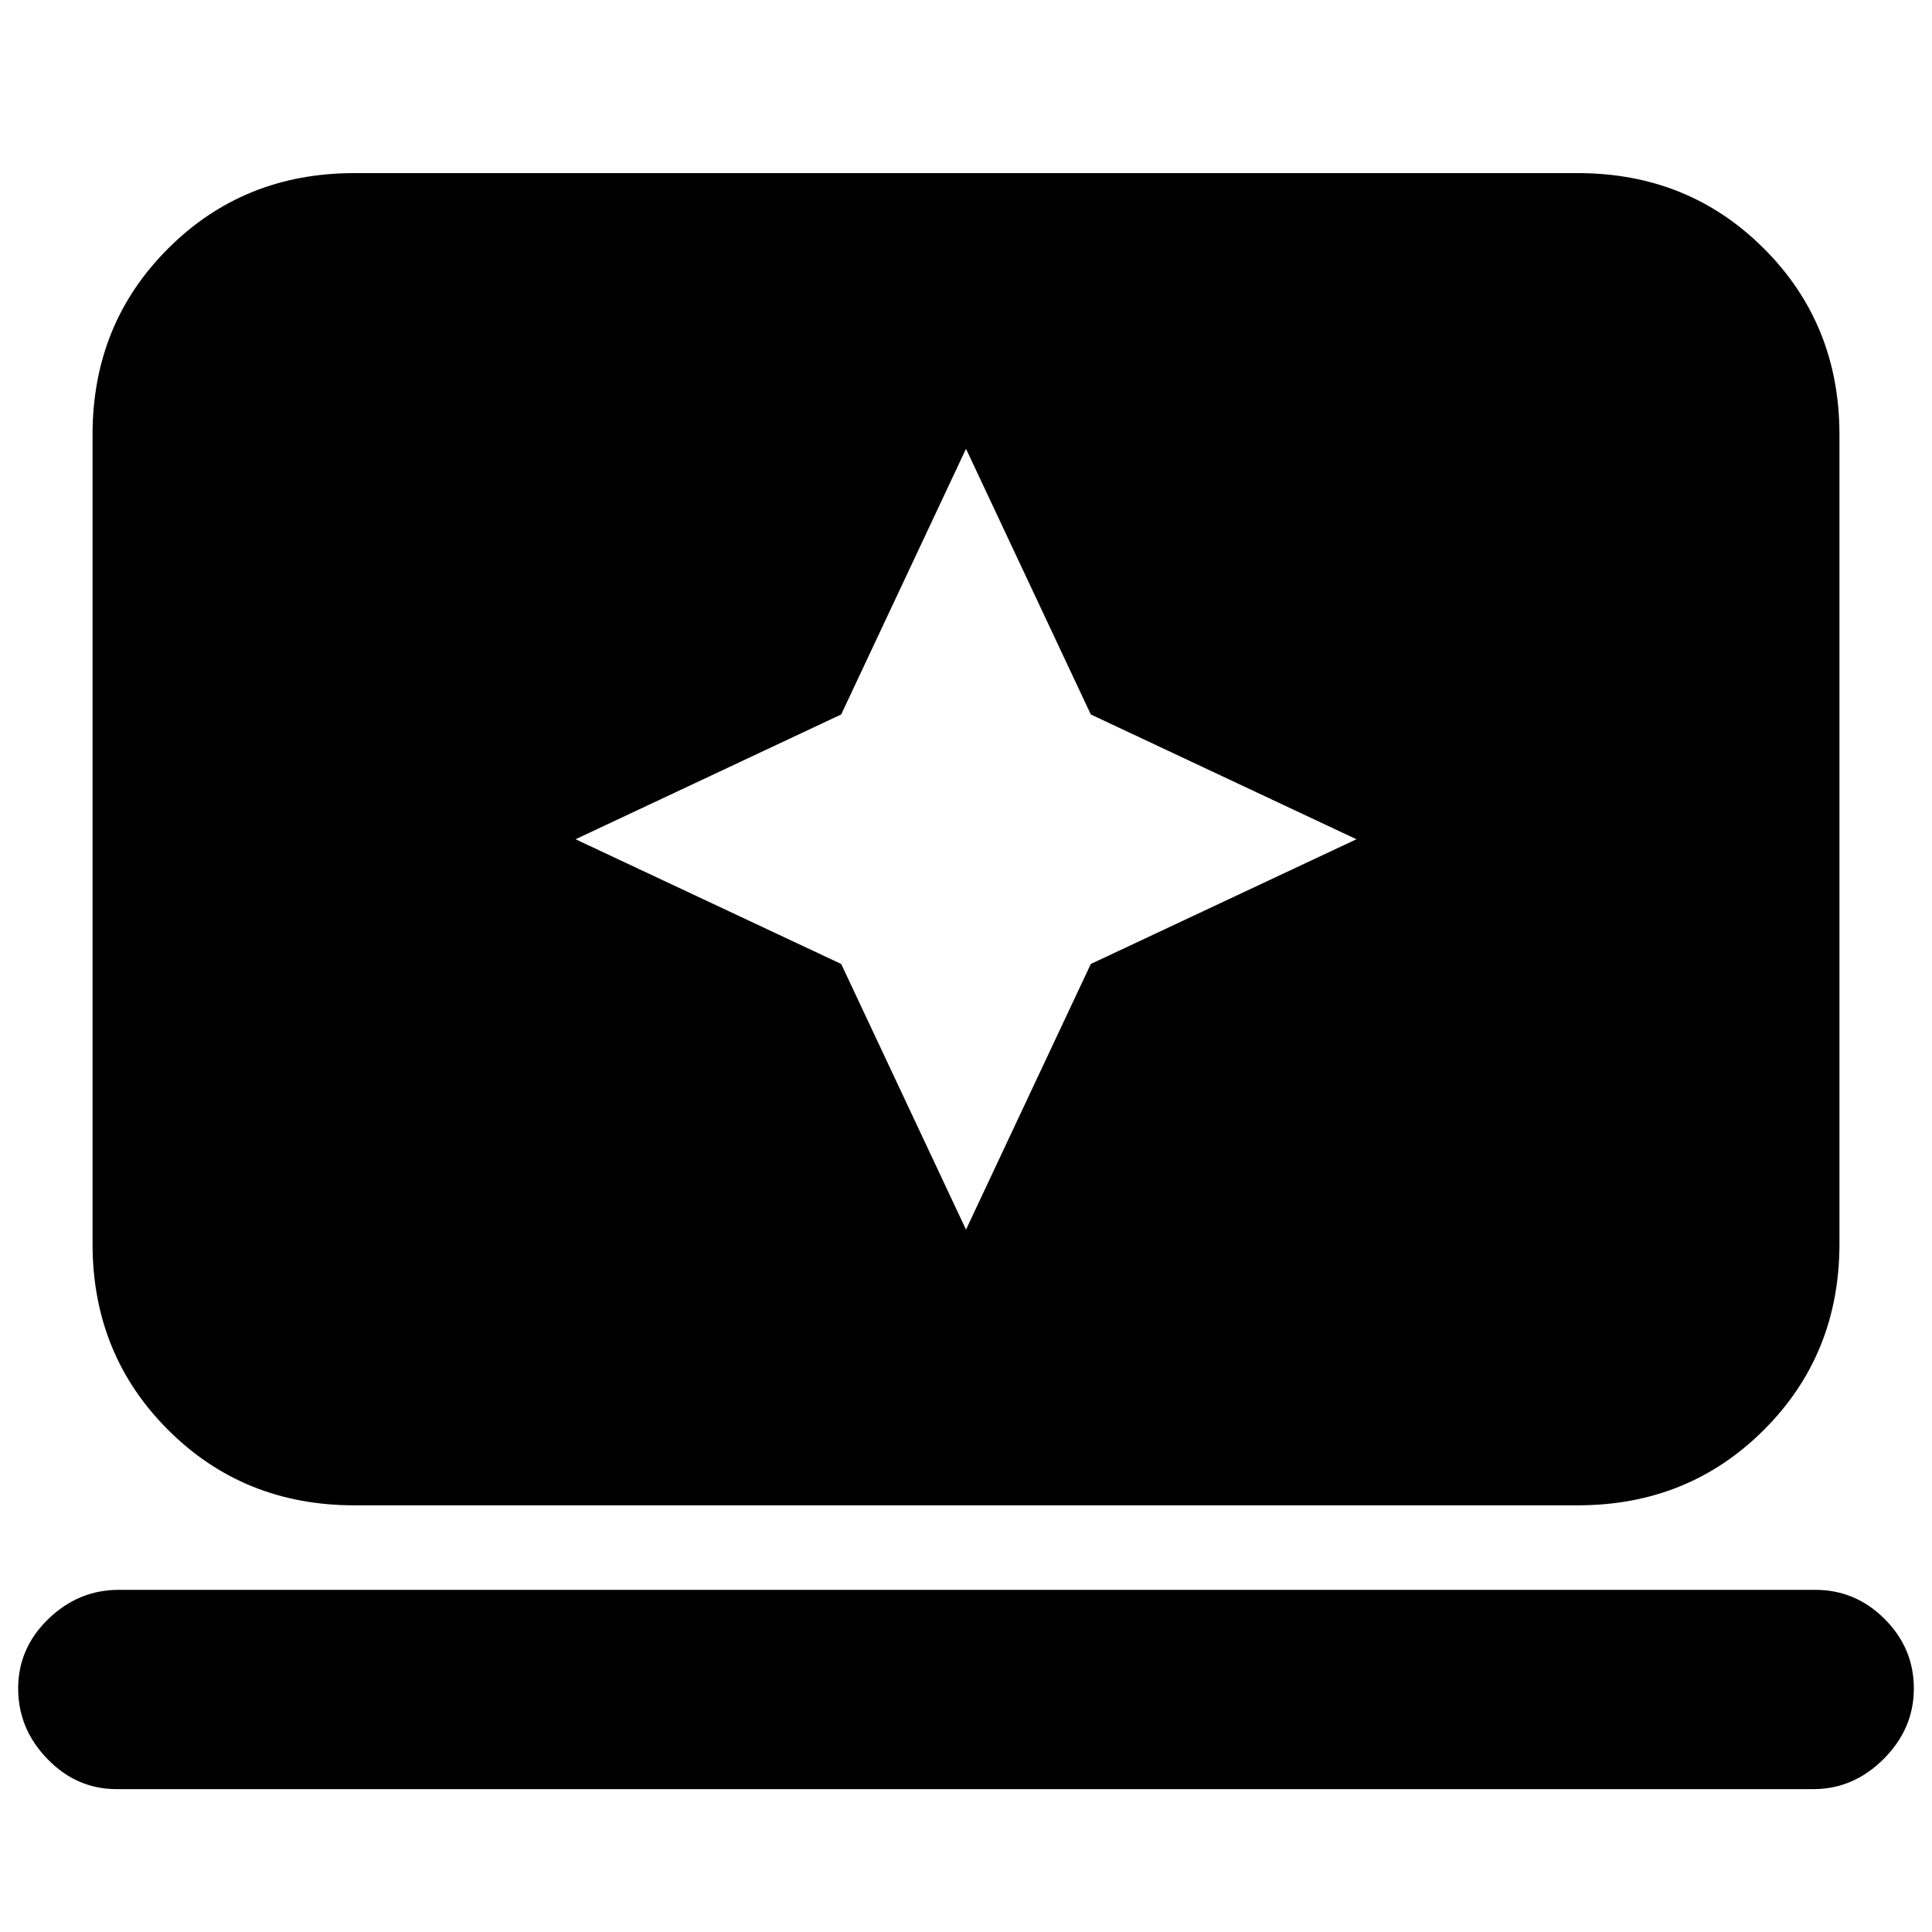 <svg xmlns="http://www.w3.org/2000/svg" height="20" width="20"><path d="m10 12.729 1.292-2.75 2.75-1.291-2.75-1.292L10 4.646l-1.292 2.75-2.75 1.292 2.75 1.291Zm-6.333 2.854q-1.146 0-1.927-.781-.782-.781-.782-1.927V4.5q0-1.146.782-1.927.781-.781 1.927-.781h12.666q1.146 0 1.927.781.782.781.782 1.927v8.375q0 1.146-.782 1.927-.781.781-1.927.781Zm-2.459 2.938q-.416 0-.718-.313-.302-.312-.302-.729T.5 16.76q.312-.302.729-.302h17.563q.416 0 .718.302t.302.719q0 .417-.312.729-.312.313-.729.313Z"/></svg>